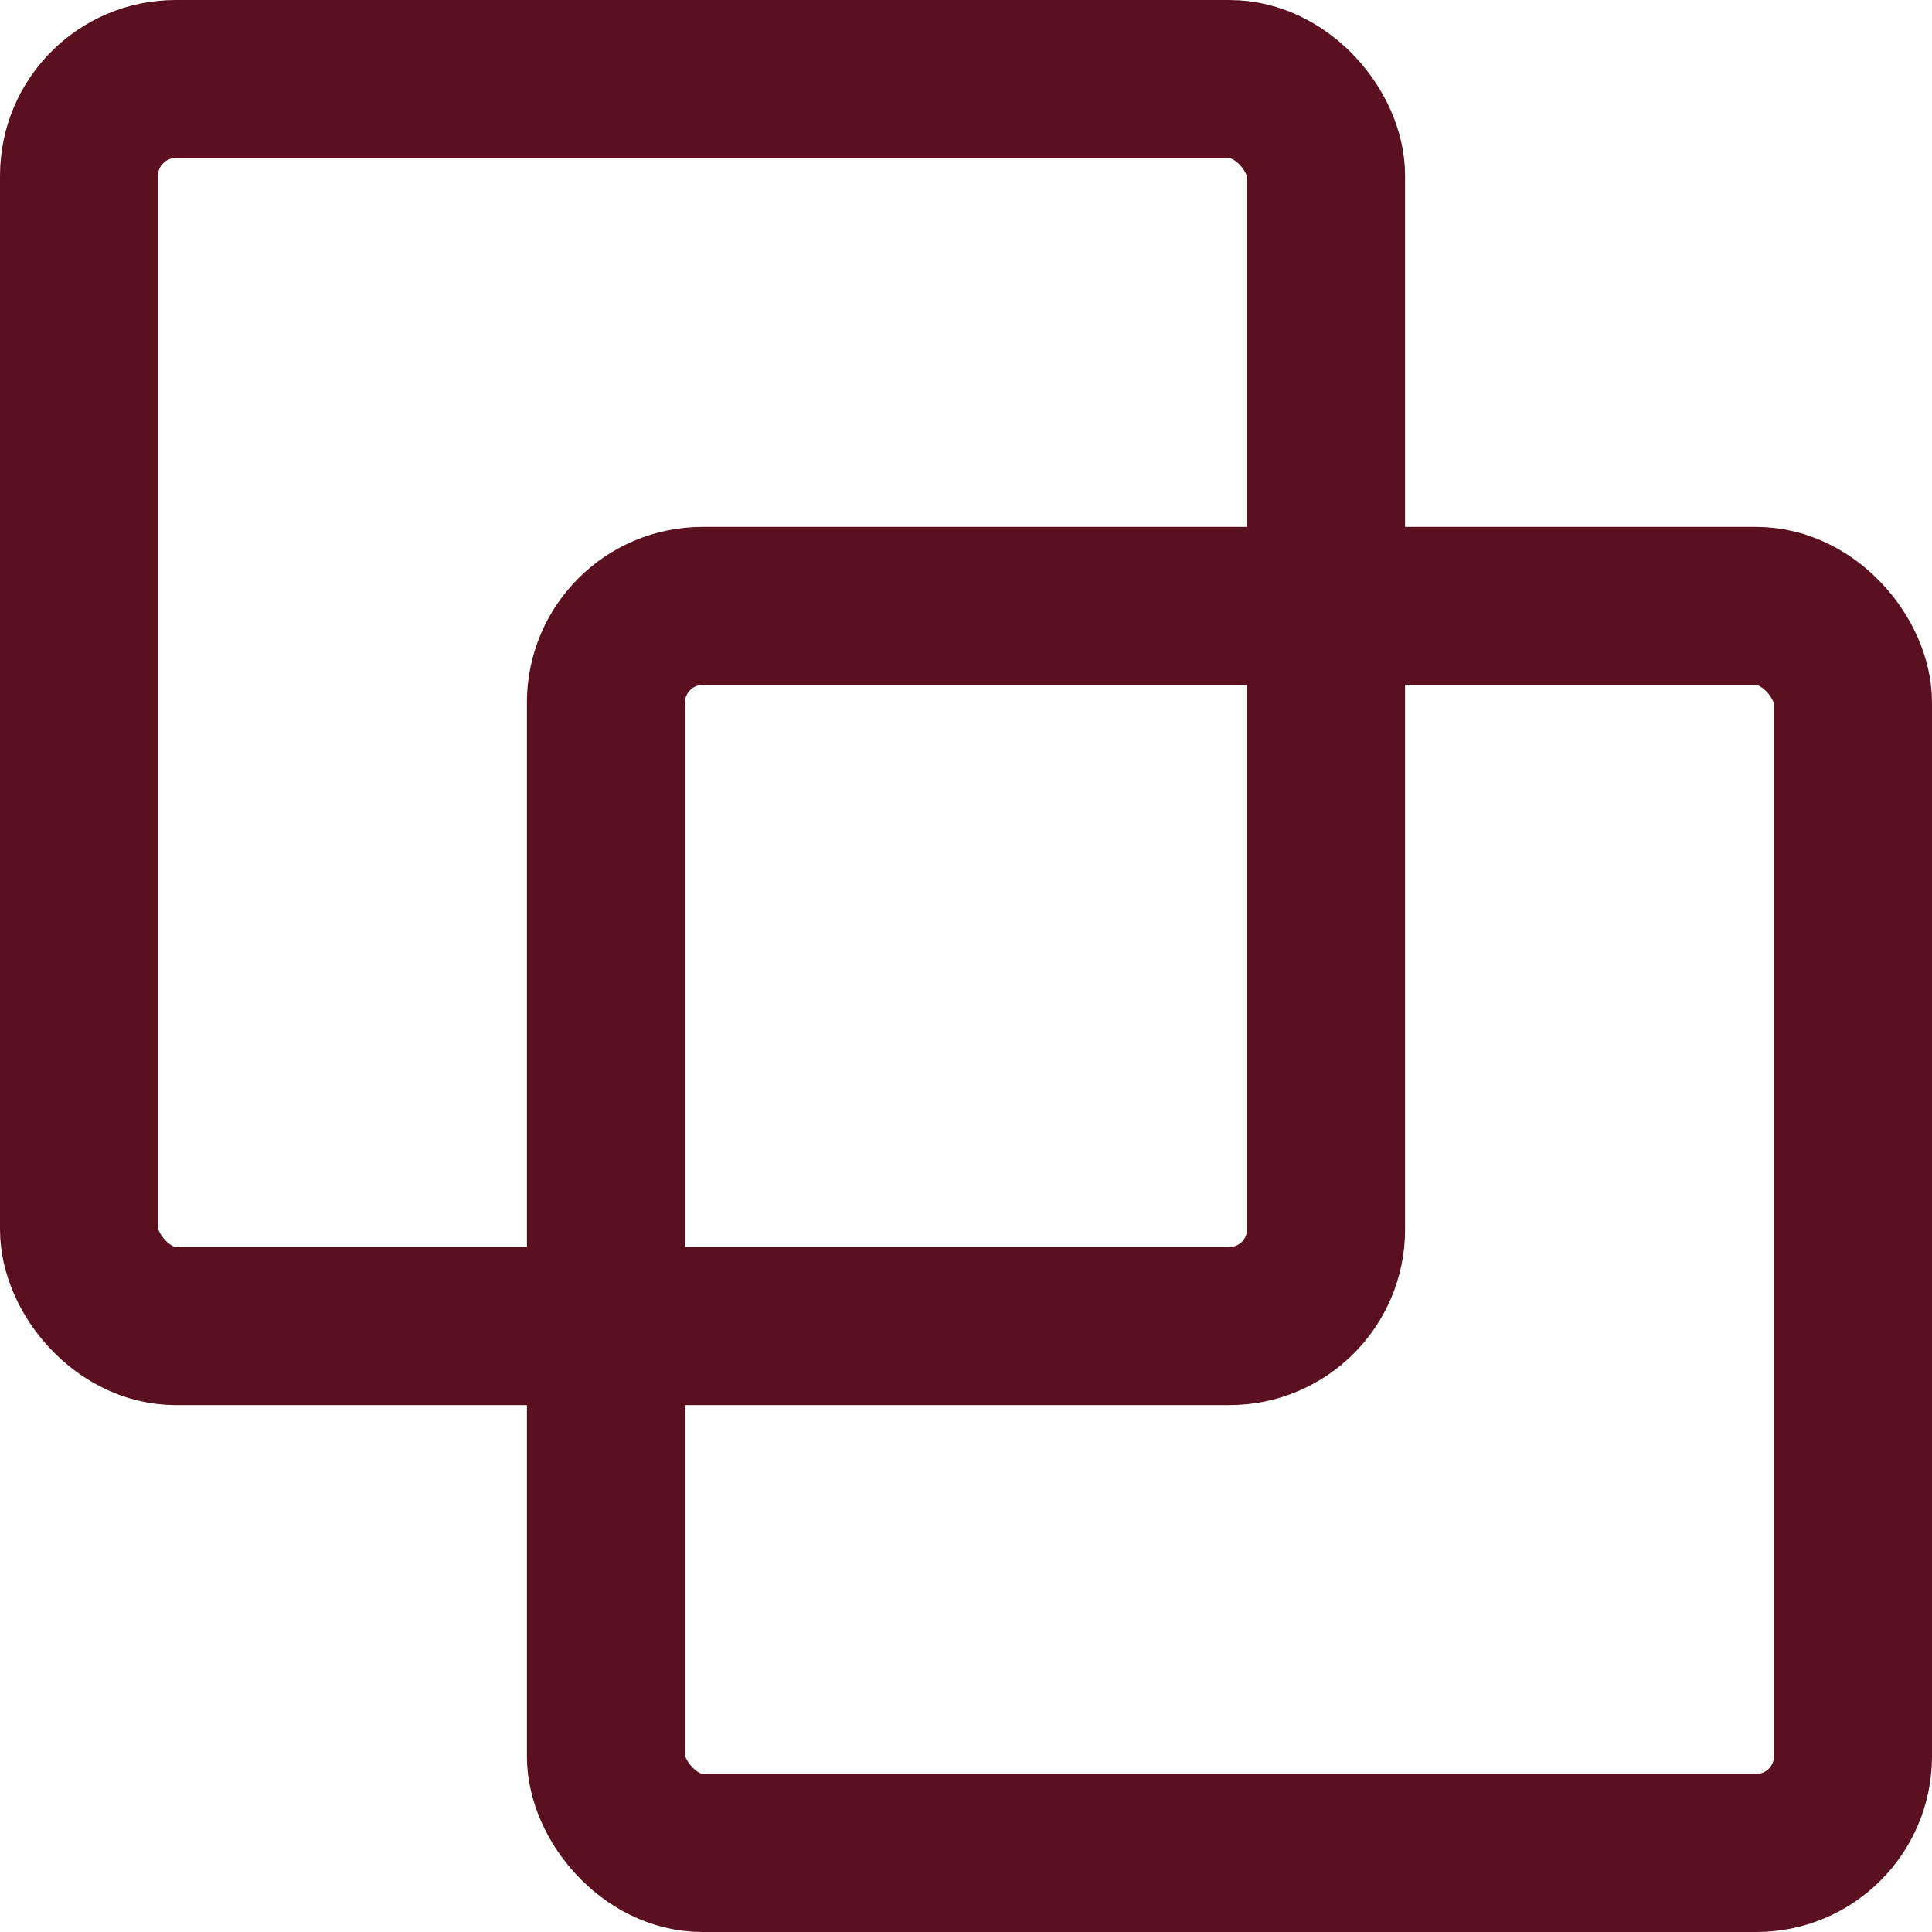 <svg width="11" height="11" viewBox="0 0 11 11" fill="none" xmlns="http://www.w3.org/2000/svg">
<rect x="0.45" y="0.45" width="7.1" height="7.1" rx="0.55" stroke="#5B1020" stroke-width="0.9"/>
<rect x="3.45" y="3.45" width="7.1" height="7.1" rx="0.55" stroke="#5B1020" stroke-width="0.9"/>
</svg>
